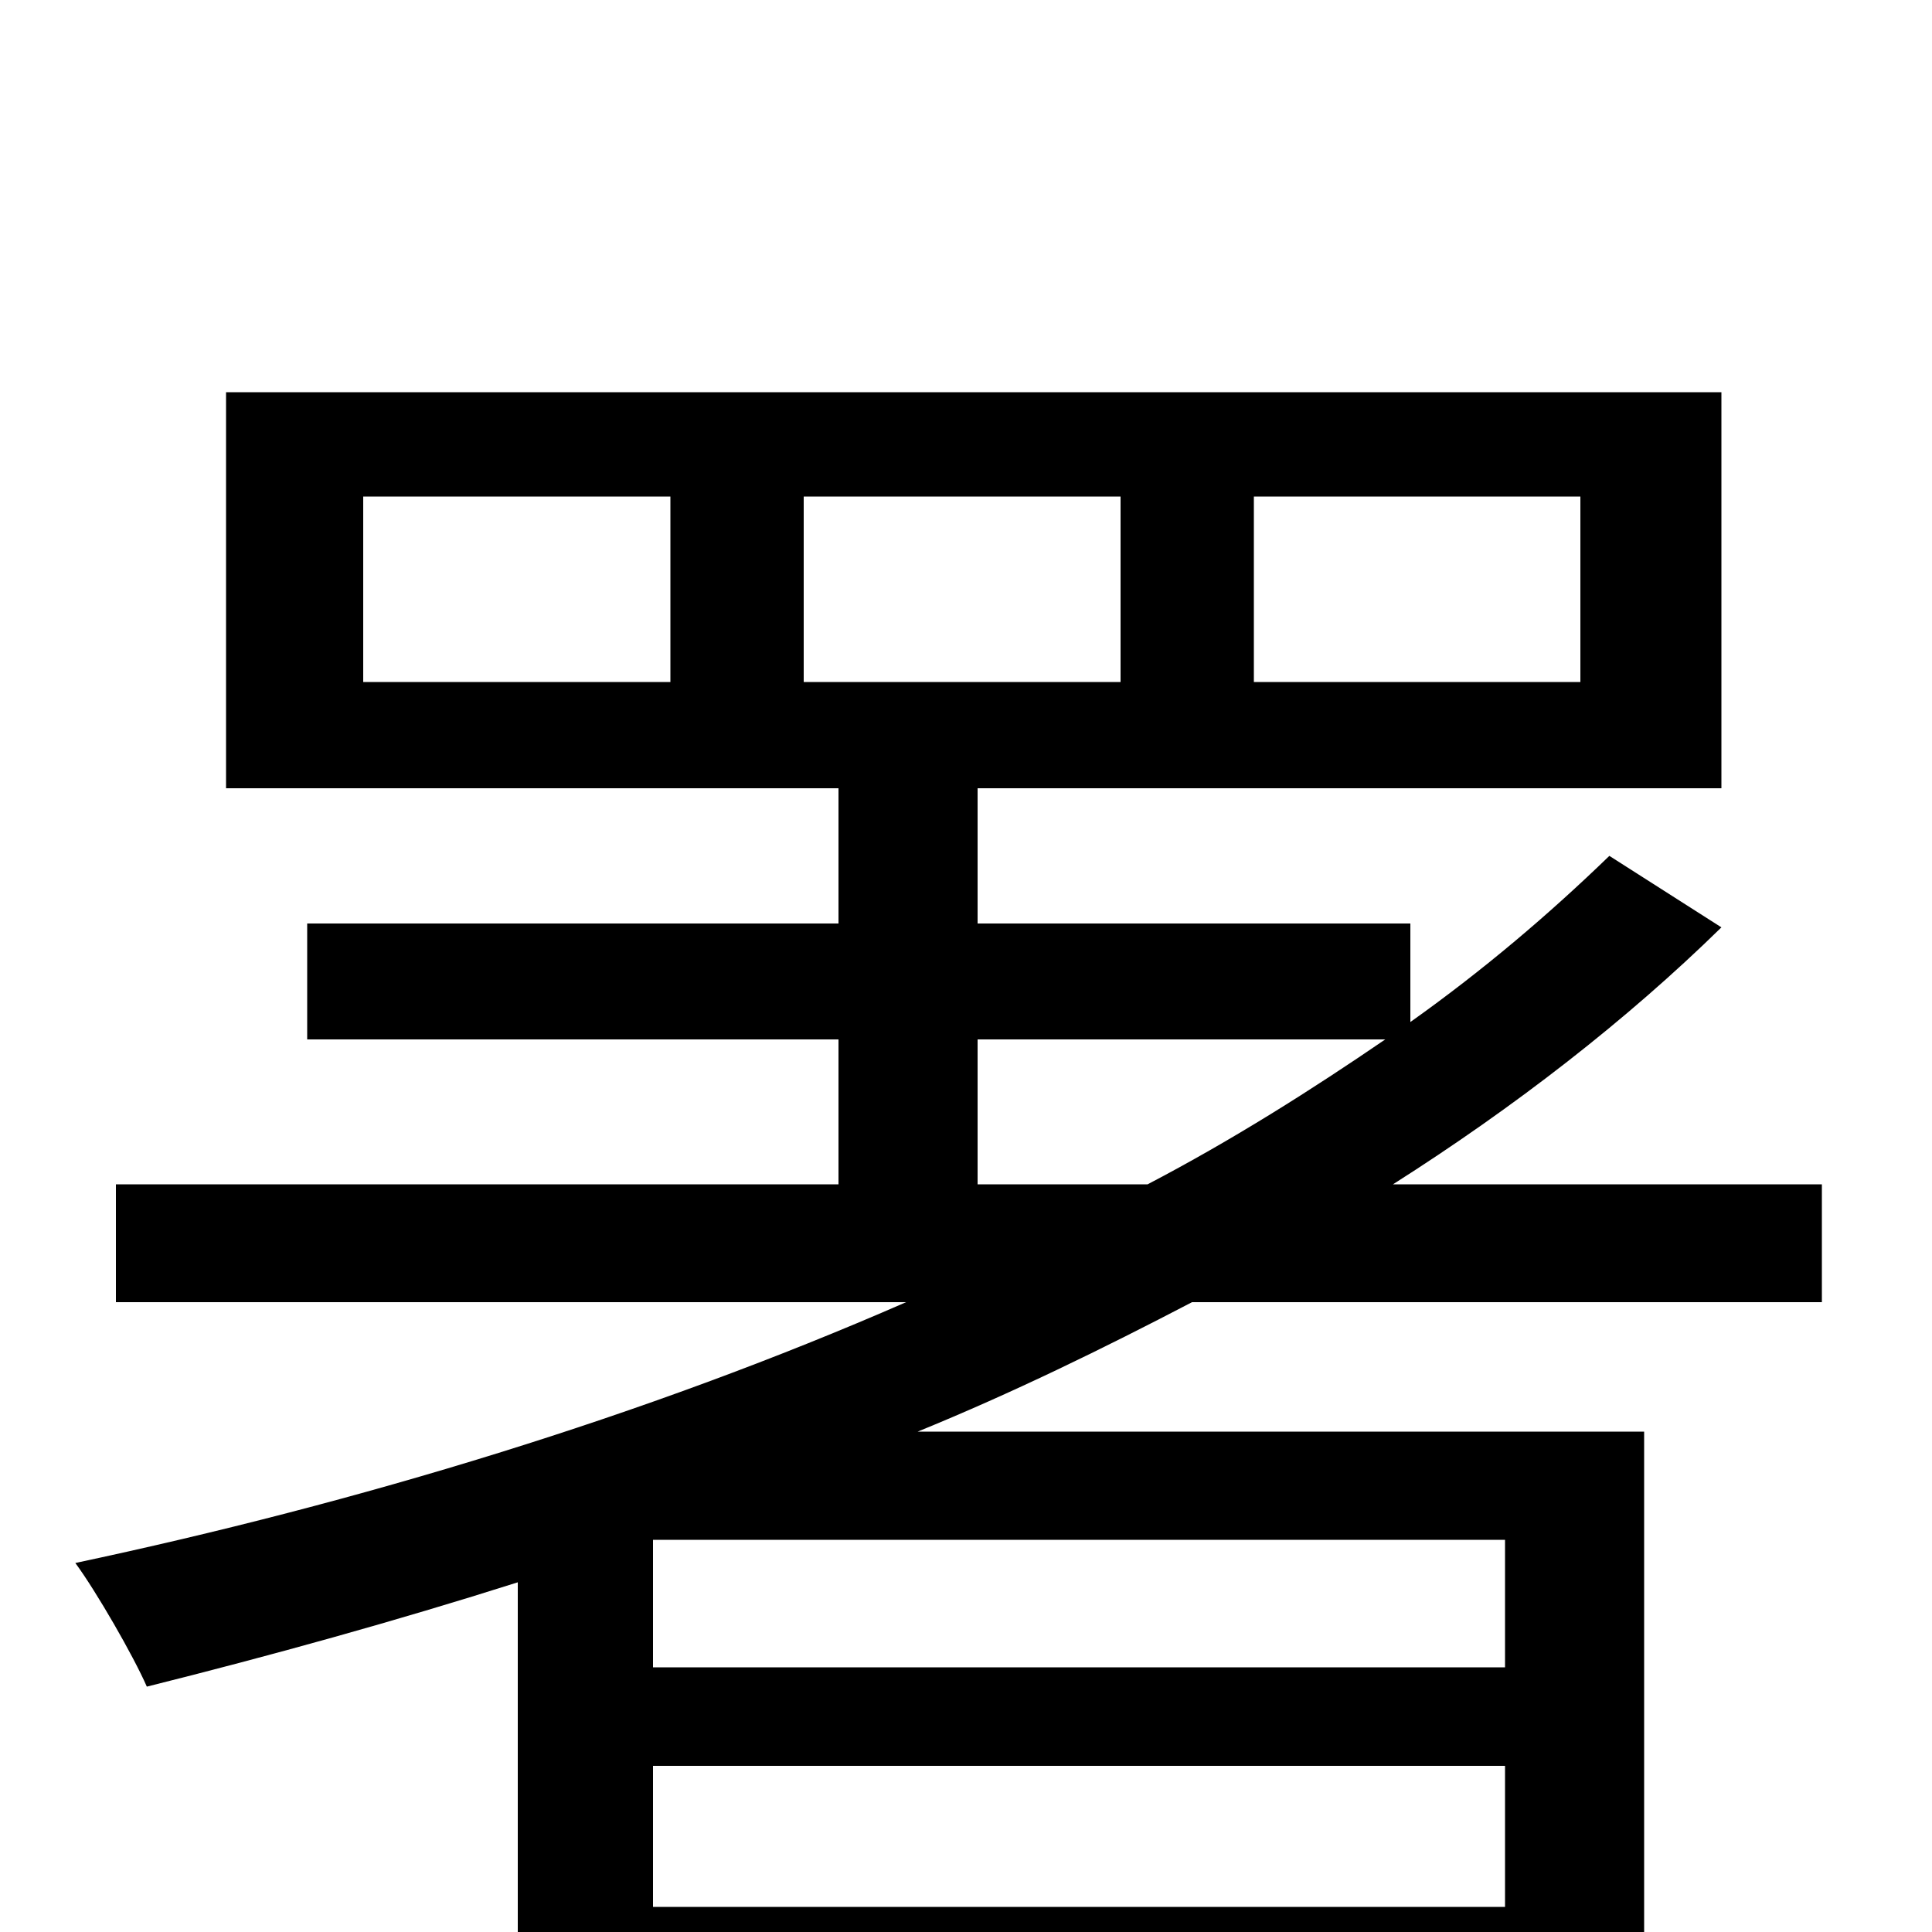 <svg xmlns="http://www.w3.org/2000/svg" viewBox="0 -1000 1000 1000">
	<path fill="#000000" d="M506 -387V-462H717C679 -436 638 -410 594 -387ZM779 -137H338V-203H779ZM338 -13V-86H779V-13ZM416 -647V-743H580V-647ZM347 -647H188V-743H347ZM649 -743H818V-647H649ZM943 -326V-387H721C784 -427 842 -472 891 -520L833 -557C802 -527 768 -498 730 -471V-522H506V-592H891V-797H117V-592H434V-522H159V-462H434V-387H60V-326H469C334 -267 185 -222 39 -191C50 -176 69 -143 76 -127C140 -143 205 -161 268 -181V75H338V43H779V72H851V-259H475C524 -279 571 -302 617 -326Z"/>
</svg>